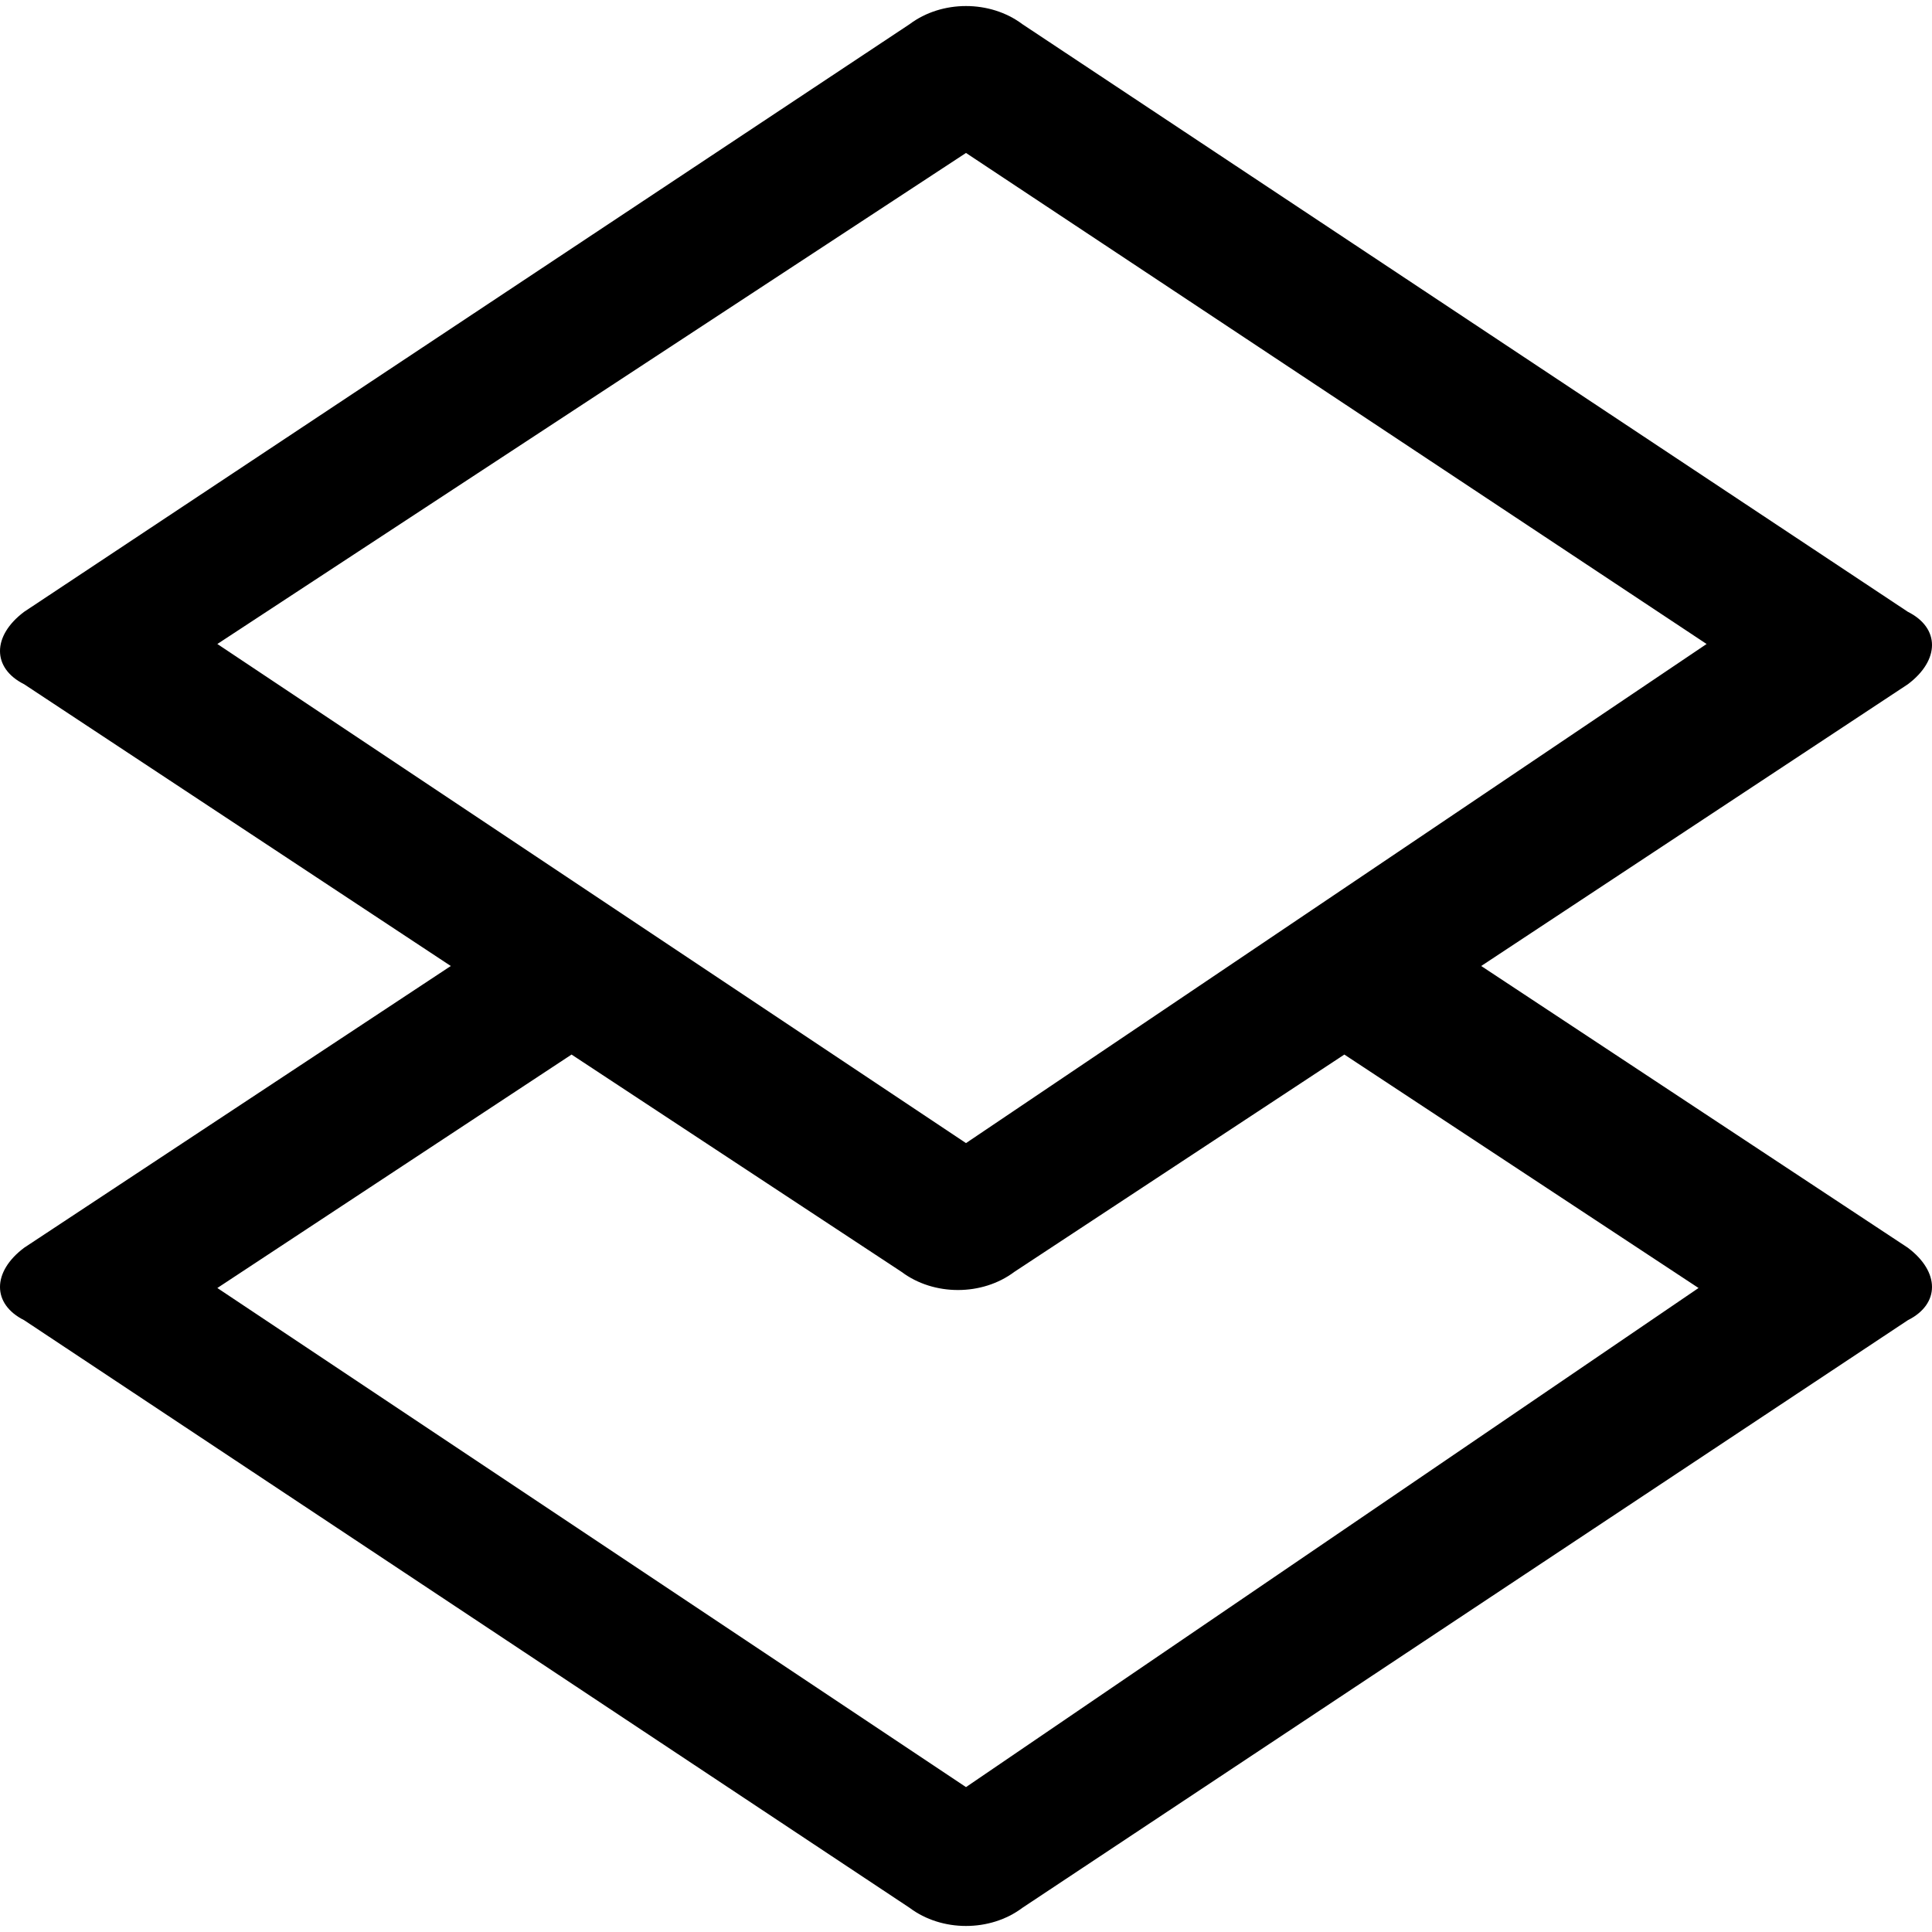 <?xml version="1.0" ?><!DOCTYPE svg  PUBLIC '-//W3C//DTD SVG 1.1//EN'  'http://www.w3.org/Graphics/SVG/1.1/DTD/svg11.dtd'><svg enable-background="new 0 0 24 24" height="24px" id="Layer_1" version="1.1" viewBox="0 0 24 24" width="24px" xml:space="preserve" xmlns="http://www.w3.org/2000/svg" xmlns:xlink="http://www.w3.org/1999/xlink"><path d="M23.7,15.5L18.4,12l5.3-3.5c0.4-0.3,0.4-0.7,0-0.9l-11-7.3c-0.4-0.3-1-0.3-1.4,0l-11,7.3c-0.4,0.3-0.4,0.7,0,0.9L5.6,12  l-5.3,3.5c-0.4,0.3-0.4,0.7,0,0.9l11,7.3c0.4,0.3,1,0.3,1.4,0l11-7.3C24.1,16.2,24.1,15.8,23.7,15.5z M2.7,8L12,1.9L21.2,8L12,14.2  L2.7,8z M12,22.2L2.7,16l4.4-2.9l4.1,2.7c0.4,0.3,1,0.3,1.4,0l4.1-2.7l4.4,2.9L12,22.2z"/></svg>